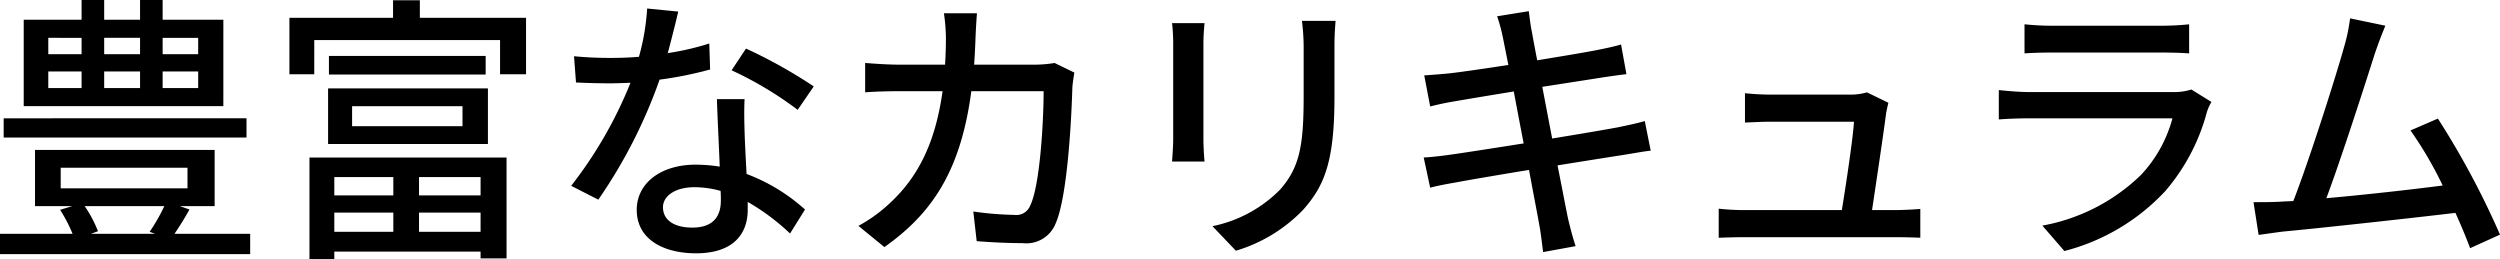 <svg xmlns="http://www.w3.org/2000/svg" width="244.42" height="25.342" viewBox="0 0 244.42 25.342">
  <path id="パス_70" data-name="パス 70" d="M21-18.22H17.525v-1.6H21Zm0,3.313H17.525v-1.629H21ZM6.345-16.536H9.6v1.629H6.345Zm0-3.285H9.6v1.6H6.345Zm8.972,3.285v1.629H11.81v-1.629Zm0-3.285v1.6H11.81v-1.6Zm8.144-1.767H17.525V-23.52H15.316v1.932H11.81V-23.52H9.6v1.932H3.943v8.447H23.46Zm2.264,9.634H1.983v1.877H25.724ZM17.69-3.368A18.126,18.126,0,0,1,16.255-.856l.525.193H10.513l.69-.248a11.852,11.852,0,0,0-1.3-2.457ZM7.559-7.122H19.954v2.015H7.559ZM18.684-.663c.469-.69.994-1.518,1.463-2.374l-.939-.331h3.4V-8.861H5.047v5.494H8.691L7.5-3.009A14.516,14.516,0,0,1,8.719-.663H1.624V1.325H26.083V-.663ZM40.079-6.211v1.794h-5.77V-6.211Zm8.53,1.794H42.591V-6.211h6.018ZM42.591-.856V-2.733h6.018V-.856ZM34.309-2.733h5.77V-.856h-5.77ZM31.88,1.822h2.429V1.077h14.3v.663h2.54V-8.116H31.88ZM36.048-13.14H46.842v1.96H36.048ZM33.7-9.441H49.327v-5.438H33.7Zm.083-8.613v1.822H49.106v-1.822Zm8.889-3.727v-1.712H40.051v1.712H29.92v5.521h2.429V-19.6H50.514v3.34h2.54v-5.521Zm25.259-.607-3.037-.3a22.53,22.53,0,0,1-.8,4.721c-.966.083-1.932.11-2.843.11-1.1,0-2.429-.055-3.506-.166l.193,2.567c1.1.055,2.264.083,3.313.083.663,0,1.325-.028,2.015-.055a41.457,41.457,0,0,1-5.8,10.076L60.12-4a49.391,49.391,0,0,0,5.99-11.732,37.055,37.055,0,0,0,4.941-.994l-.083-2.54a26.4,26.4,0,0,1-4.058.939C67.325-19.876,67.712-21.422,67.933-22.388ZM66.442-3.257c0-1.132,1.242-1.96,3.064-1.96a9.611,9.611,0,0,1,2.567.359c.028.359.028.69.028.939,0,1.491-.69,2.65-2.788,2.65C67.436-1.27,66.442-2.07,66.442-3.257ZM74.42-13.83H71.715c.055,1.822.193,4.417.276,6.6a15.827,15.827,0,0,0-2.346-.193c-3.423,0-5.77,1.822-5.77,4.417,0,2.871,2.595,4.251,5.8,4.251,3.644,0,5.052-1.9,5.052-4.251v-.773A21.544,21.544,0,0,1,78.865-.69l1.463-2.346a17.989,17.989,0,0,0-5.714-3.478c-.083-1.574-.166-3.175-.193-4.086C74.392-11.7,74.365-12.671,74.42-13.83Zm5.19,1.049,1.574-2.291a48.868,48.868,0,0,0-6.625-3.7L73.15-16.646A35.1,35.1,0,0,1,79.61-12.781Zm17.53-9.441H93.91a17.558,17.558,0,0,1,.193,2.374q0,1.408-.083,2.65H89.576c-1.077,0-2.319-.083-3.368-.166v2.871c1.049-.083,2.346-.11,3.368-.11h4.2c-.69,5-2.374,8.337-5.052,10.849a14.731,14.731,0,0,1-3.175,2.319l2.54,2.07c4.748-3.34,7.481-7.564,8.5-15.238h7.067c0,2.981-.359,9.22-1.3,11.153a1.459,1.459,0,0,1-1.574.939,31.605,31.605,0,0,1-4-.331l.331,2.9c1.408.11,3.009.193,4.5.193a3.078,3.078,0,0,0,3.2-1.877c1.215-2.705,1.574-10.6,1.656-13.389.028-.331.11-.939.193-1.408l-1.932-.939a12.551,12.551,0,0,1-1.9.166H96.863c.055-.856.11-1.767.138-2.705C97.029-20.566,97.084-21.588,97.139-22.223Zm35.059.745h-3.285a21.343,21.343,0,0,1,.166,2.54v4.748c0,4.831-.359,6.984-2.291,9.193a12.876,12.876,0,0,1-6.625,3.589l2.291,2.4a15.077,15.077,0,0,0,6.6-4.03c2.043-2.319,3.037-4.665,3.037-10.987v-4.914C132.088-19.931,132.143-20.759,132.2-21.477Zm-12.809.221h-3.175a17.831,17.831,0,0,1,.11,2.043v9.248c0,.8-.083,1.767-.11,2.236h3.175c-.055-.552-.11-1.518-.11-2.236v-9.248C119.279-19.986,119.334-20.677,119.39-21.256Zm29.152,1.325c.083.386.276,1.38.552,2.761-2.512.386-4.8.718-5.825.828-.856.083-1.629.138-2.4.193l.58,3.037c.883-.221,1.546-.359,2.374-.5.966-.166,3.257-.552,5.8-.966.3,1.6.635,3.368.966,5.079-2.981.469-5.8.911-7.15,1.1-.773.11-1.932.248-2.623.276l.635,2.954c.607-.166,1.435-.331,2.567-.525,1.3-.248,4.086-.718,7.095-1.215.469,2.567.883,4.638.994,5.328.166.828.248,1.712.386,2.705l3.175-.58c-.276-.828-.525-1.794-.718-2.595-.166-.745-.552-2.816-1.049-5.3,2.567-.414,5-.8,6.432-1.021,1.049-.166,2.043-.359,2.678-.414l-.58-2.9c-.635.193-1.546.386-2.595.607-1.325.248-3.782.663-6.46,1.1-.331-1.712-.663-3.478-.966-5.052,2.485-.386,4.8-.745,6.018-.939.773-.11,1.712-.248,2.208-.3l-.525-2.9c-.552.166-1.408.359-2.264.525-1.077.221-3.423.607-5.935,1.021-.276-1.435-.469-2.485-.525-2.816-.138-.607-.221-1.463-.3-1.988l-3.092.5A15.725,15.725,0,0,1,148.541-19.931Zm37.709,6.46-2.1-1.021a5.593,5.593,0,0,1-1.656.221h-7.84a23.883,23.883,0,0,1-2.429-.138v2.871c.745-.028,1.629-.083,2.457-.083h8.2c-.083,1.546-.8,6.294-1.187,8.641h-9.552a22.429,22.429,0,0,1-2.485-.138V-.276c.939-.028,1.574-.055,2.485-.055h14.879c.663,0,1.822.028,2.346.055V-3.092c-.635.055-1.767.11-2.4.11h-2.319c.386-2.567,1.159-7.73,1.38-9.5C186.085-12.754,186.168-13.168,186.25-13.472Zm13.306-7.674V-18.3c.773-.055,1.767-.083,2.65-.083h10.711c.939,0,2.043.028,2.733.083v-2.843a26.373,26.373,0,0,1-2.705.138H202.207A25.254,25.254,0,0,1,199.556-21.146Zm18.275,7.592-1.96-1.215a5.477,5.477,0,0,1-1.767.248H199.97c-.8,0-1.85-.083-2.926-.193v2.871c1.049-.083,2.264-.11,2.926-.11h14.051a13.012,13.012,0,0,1-3.064,5.521A18.572,18.572,0,0,1,201.3-1.463l2.153,2.485a20.4,20.4,0,0,0,9.883-5.88,19.532,19.532,0,0,0,4.058-7.73A4.848,4.848,0,0,1,217.831-13.554Zm17.005-7.454-3.451-.718a17.424,17.424,0,0,1-.607,2.871c-.773,2.788-3.4,11.042-4.941,14.99-.414.028-.8.028-1.132.055-.828.055-1.9.055-2.761.055l.5,3.2c.828-.11,1.739-.248,2.429-.331,3.589-.331,12.423-1.3,16.812-1.822.58,1.27,1.077,2.485,1.436,3.451L246.044-.58a80.91,80.91,0,0,0-6.073-11.346l-2.678,1.159a37.162,37.162,0,0,1,3.147,5.383c-2.954.386-7.619.911-11.374,1.242,1.38-3.644,3.892-11.456,4.721-14.079C234.2-19.434,234.533-20.263,234.836-21.008Z" transform="translate(-1.624 23.52)"/>
</svg>
